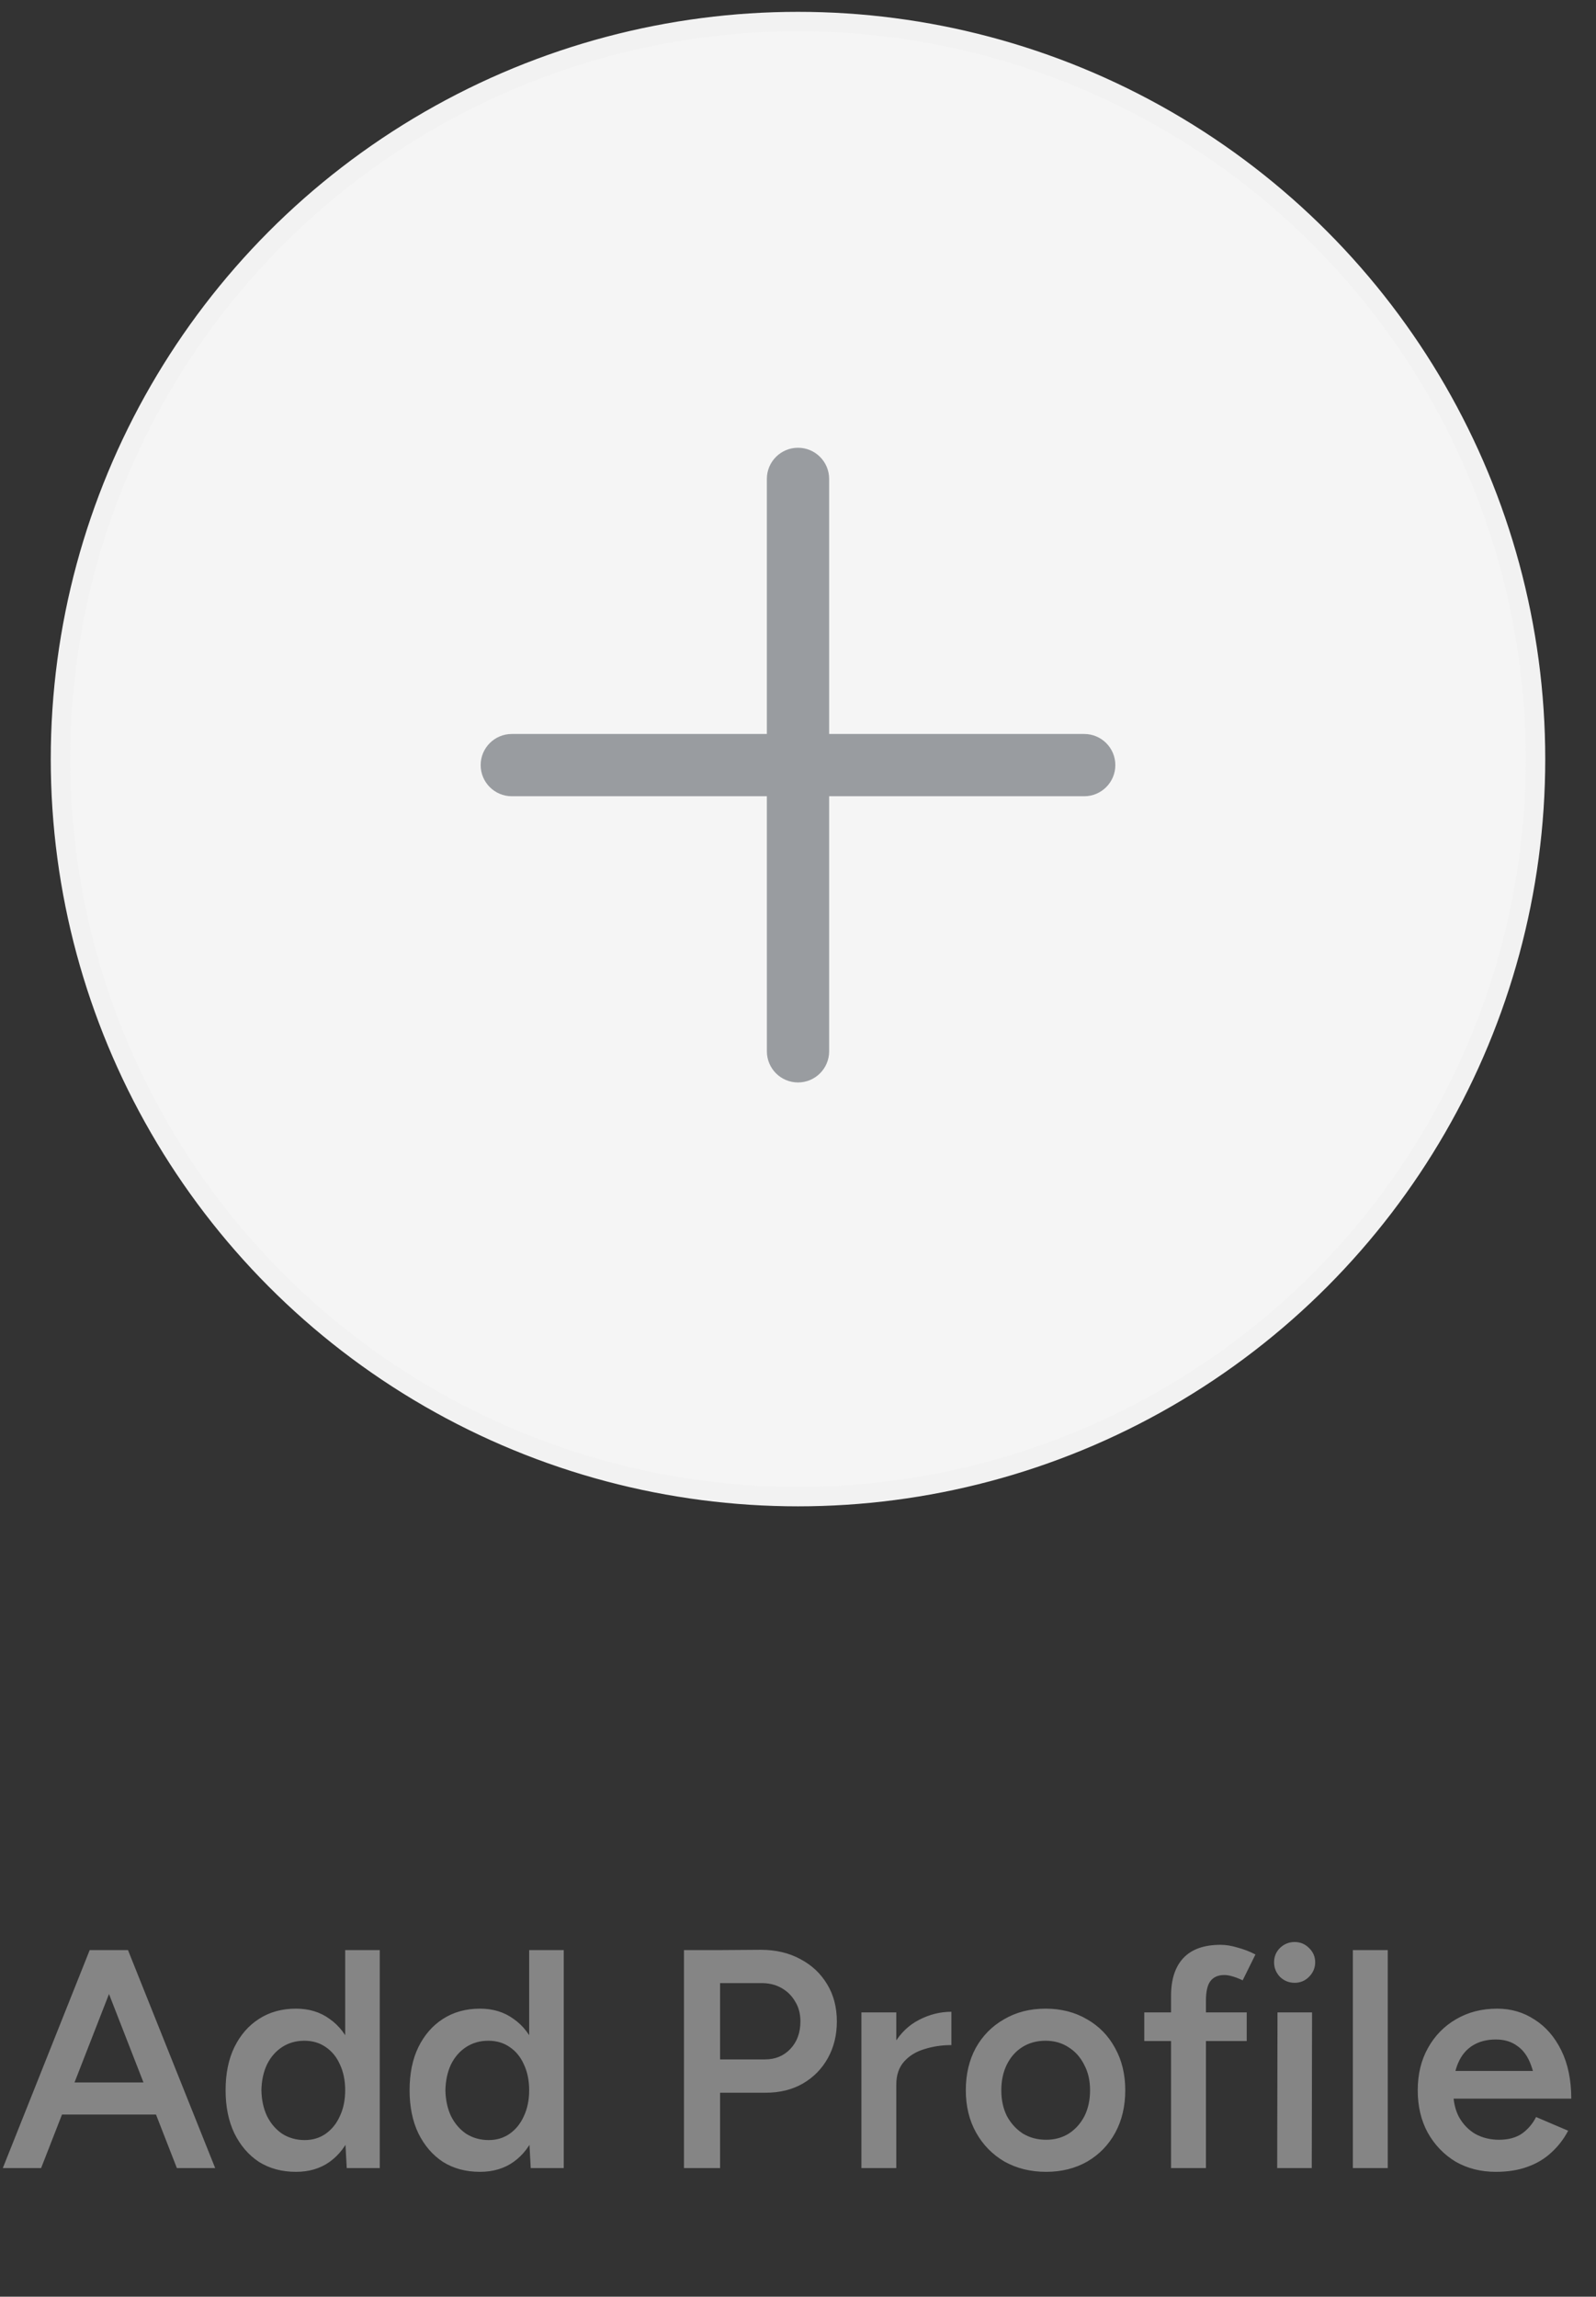 <svg width="82" height="118" viewBox="0 0 82 118" fill="none" xmlns="http://www.w3.org/2000/svg">
<rect x="0" y="0" width="82" height="118" fill="#333333" stroke="none"/>
<circle cx="41" cy="39" r="37.892" fill="#F5F5F5" stroke="#F2F2F2"/>
<path fill-rule="evenodd" clip-rule="evenodd" d="M41 23.005C41.883 23.005 42.6 23.721 42.6 24.605L42.6 37.71L55.705 37.71C56.588 37.71 57.304 38.426 57.304 39.309C57.304 40.193 56.588 40.909 55.705 40.909L42.6 40.909L42.6 54.014C42.6 54.897 41.884 55.614 41 55.614C40.117 55.614 39.401 54.897 39.401 54.014L39.4 40.909L26.295 40.909C25.412 40.909 24.696 40.193 24.696 39.309C24.696 38.426 25.412 37.71 26.295 37.71L39.4 37.71L39.4 24.605C39.4 23.721 40.117 23.005 41 23.005Z" fill="#999CA0"/>
<path d="M9.088 111.392L4.72 100.192H6.576L11.056 111.392H9.088ZM0.144 111.392L4.608 100.192H6.48L2.112 111.392H0.144ZM2.24 108.64V106.992H8.944V108.64H2.24ZM17.815 111.392L17.735 109.904V100.192H19.511V111.392H17.815ZM15.207 111.584C14.482 111.584 13.847 111.413 13.303 111.072C12.77 110.72 12.348 110.229 12.039 109.6C11.74 108.971 11.591 108.235 11.591 107.392C11.591 106.539 11.74 105.803 12.039 105.184C12.348 104.555 12.77 104.069 13.303 103.728C13.847 103.376 14.482 103.2 15.207 103.2C15.879 103.2 16.455 103.376 16.935 103.728C17.425 104.069 17.799 104.555 18.055 105.184C18.311 105.803 18.439 106.539 18.439 107.392C18.439 108.235 18.311 108.971 18.055 109.6C17.799 110.229 17.425 110.72 16.935 111.072C16.455 111.413 15.879 111.584 15.207 111.584ZM15.655 109.952C16.06 109.952 16.418 109.845 16.727 109.632C17.047 109.408 17.292 109.104 17.463 108.72C17.644 108.336 17.735 107.893 17.735 107.392C17.735 106.891 17.644 106.448 17.463 106.064C17.292 105.68 17.047 105.381 16.727 105.168C16.418 104.955 16.055 104.848 15.639 104.848C15.212 104.848 14.834 104.955 14.503 105.168C14.172 105.381 13.911 105.68 13.719 106.064C13.537 106.448 13.441 106.891 13.431 107.392C13.441 107.893 13.537 108.336 13.719 108.72C13.911 109.104 14.172 109.408 14.503 109.632C14.844 109.845 15.228 109.952 15.655 109.952ZM27.268 111.392L27.188 109.904V100.192H28.964V111.392H27.268ZM24.66 111.584C23.935 111.584 23.3 111.413 22.756 111.072C22.223 110.72 21.801 110.229 21.492 109.6C21.193 108.971 21.044 108.235 21.044 107.392C21.044 106.539 21.193 105.803 21.492 105.184C21.801 104.555 22.223 104.069 22.756 103.728C23.3 103.376 23.935 103.2 24.66 103.2C25.332 103.2 25.908 103.376 26.388 103.728C26.879 104.069 27.252 104.555 27.508 105.184C27.764 105.803 27.892 106.539 27.892 107.392C27.892 108.235 27.764 108.971 27.508 109.6C27.252 110.229 26.879 110.72 26.388 111.072C25.908 111.413 25.332 111.584 24.66 111.584ZM25.108 109.952C25.513 109.952 25.871 109.845 26.18 109.632C26.5 109.408 26.745 109.104 26.916 108.72C27.097 108.336 27.188 107.893 27.188 107.392C27.188 106.891 27.097 106.448 26.916 106.064C26.745 105.68 26.5 105.381 26.18 105.168C25.871 104.955 25.508 104.848 25.092 104.848C24.665 104.848 24.287 104.955 23.956 105.168C23.625 105.381 23.364 105.68 23.172 106.064C22.991 106.448 22.895 106.891 22.884 107.392C22.895 107.893 22.991 108.336 23.172 108.72C23.364 109.104 23.625 109.408 23.956 109.632C24.297 109.845 24.681 109.952 25.108 109.952ZM36.821 107.52V105.808H39.3C39.834 105.808 40.271 105.627 40.612 105.264C40.954 104.901 41.124 104.432 41.124 103.856C41.124 103.461 41.034 103.12 40.852 102.832C40.682 102.533 40.442 102.299 40.133 102.128C39.823 101.957 39.466 101.877 39.06 101.888H36.821V100.192L39.093 100.176C39.861 100.176 40.538 100.336 41.124 100.656C41.711 100.965 42.17 101.397 42.501 101.952C42.831 102.496 42.996 103.131 42.996 103.856C42.996 104.56 42.842 105.189 42.532 105.744C42.223 106.299 41.791 106.736 41.236 107.056C40.693 107.365 40.058 107.52 39.333 107.52H36.821ZM35.141 111.392V100.192H36.996V111.392H35.141ZM45.442 107.136C45.442 106.272 45.607 105.563 45.938 105.008C46.268 104.453 46.695 104.043 47.218 103.776C47.751 103.499 48.306 103.36 48.882 103.36V105.072C48.391 105.072 47.927 105.141 47.49 105.28C47.063 105.408 46.716 105.621 46.45 105.92C46.183 106.219 46.05 106.613 46.05 107.104L45.442 107.136ZM44.258 111.392V103.392H46.05V111.392H44.258ZM53.75 111.584C52.95 111.584 52.236 111.408 51.606 111.056C50.987 110.693 50.502 110.197 50.15 109.568C49.798 108.939 49.622 108.213 49.622 107.392C49.622 106.571 49.793 105.845 50.134 105.216C50.486 104.587 50.971 104.096 51.59 103.744C52.209 103.381 52.918 103.2 53.718 103.2C54.518 103.2 55.227 103.381 55.846 103.744C56.465 104.096 56.945 104.587 57.286 105.216C57.638 105.845 57.814 106.571 57.814 107.392C57.814 108.213 57.644 108.939 57.302 109.568C56.961 110.197 56.481 110.693 55.862 111.056C55.243 111.408 54.539 111.584 53.75 111.584ZM53.75 109.936C54.188 109.936 54.577 109.829 54.918 109.616C55.26 109.392 55.526 109.093 55.718 108.72C55.91 108.336 56.006 107.893 56.006 107.392C56.006 106.891 55.905 106.453 55.702 106.08C55.51 105.696 55.243 105.397 54.902 105.184C54.561 104.96 54.166 104.848 53.718 104.848C53.27 104.848 52.876 104.955 52.534 105.168C52.193 105.381 51.926 105.68 51.734 106.064C51.542 106.448 51.446 106.891 51.446 107.392C51.446 107.893 51.542 108.336 51.734 108.72C51.937 109.093 52.209 109.392 52.55 109.616C52.902 109.829 53.302 109.936 53.75 109.936ZM60.167 111.392V102.544C60.167 101.701 60.375 101.056 60.791 100.608C61.218 100.149 61.858 99.92 62.711 99.92C62.988 99.92 63.282 99.968 63.591 100.064C63.911 100.149 64.215 100.267 64.503 100.416L63.847 101.744C63.644 101.648 63.463 101.579 63.303 101.536C63.154 101.493 63.02 101.472 62.903 101.472C62.583 101.472 62.343 101.579 62.183 101.792C62.034 101.995 61.959 102.331 61.959 102.8V111.392H60.167ZM58.791 104.864V103.392H64.055V104.864H58.791ZM65.62 111.392L65.636 103.392H67.412L67.396 111.392H65.62ZM66.516 101.872C66.228 101.872 65.977 101.771 65.764 101.568C65.561 101.355 65.46 101.104 65.46 100.816C65.46 100.528 65.561 100.283 65.764 100.08C65.977 99.877 66.228 99.776 66.516 99.776C66.804 99.776 67.049 99.877 67.252 100.08C67.465 100.283 67.572 100.528 67.572 100.816C67.572 101.104 67.465 101.355 67.252 101.568C67.049 101.771 66.804 101.872 66.516 101.872ZM69.508 111.392V100.192H71.3V111.392H69.508ZM76.857 111.584C76.078 111.584 75.385 111.408 74.777 111.056C74.18 110.693 73.705 110.197 73.353 109.568C73.011 108.939 72.841 108.213 72.841 107.392C72.841 106.571 73.017 105.845 73.369 105.216C73.721 104.587 74.201 104.096 74.809 103.744C75.427 103.381 76.132 103.2 76.921 103.2C77.635 103.2 78.275 103.387 78.841 103.76C79.417 104.123 79.876 104.651 80.217 105.344C80.558 106.037 80.729 106.864 80.729 107.824H78.921C78.921 107.131 78.835 106.56 78.665 106.112C78.505 105.664 78.27 105.333 77.961 105.12C77.662 104.896 77.294 104.784 76.857 104.784C76.398 104.784 76.004 104.885 75.673 105.088C75.342 105.291 75.091 105.589 74.921 105.984C74.75 106.368 74.665 106.853 74.665 107.44C74.665 107.963 74.766 108.411 74.969 108.784C75.182 109.157 75.465 109.445 75.817 109.648C76.18 109.84 76.579 109.936 77.017 109.936C77.497 109.936 77.891 109.829 78.201 109.616C78.51 109.392 78.75 109.109 78.921 108.768L80.569 109.472C80.345 109.899 80.057 110.272 79.705 110.592C79.364 110.912 78.953 111.157 78.473 111.328C78.004 111.499 77.465 111.584 76.857 111.584ZM74.025 107.824V106.4H79.785V107.824H74.025Z" fill="#858585"/>
</svg>

